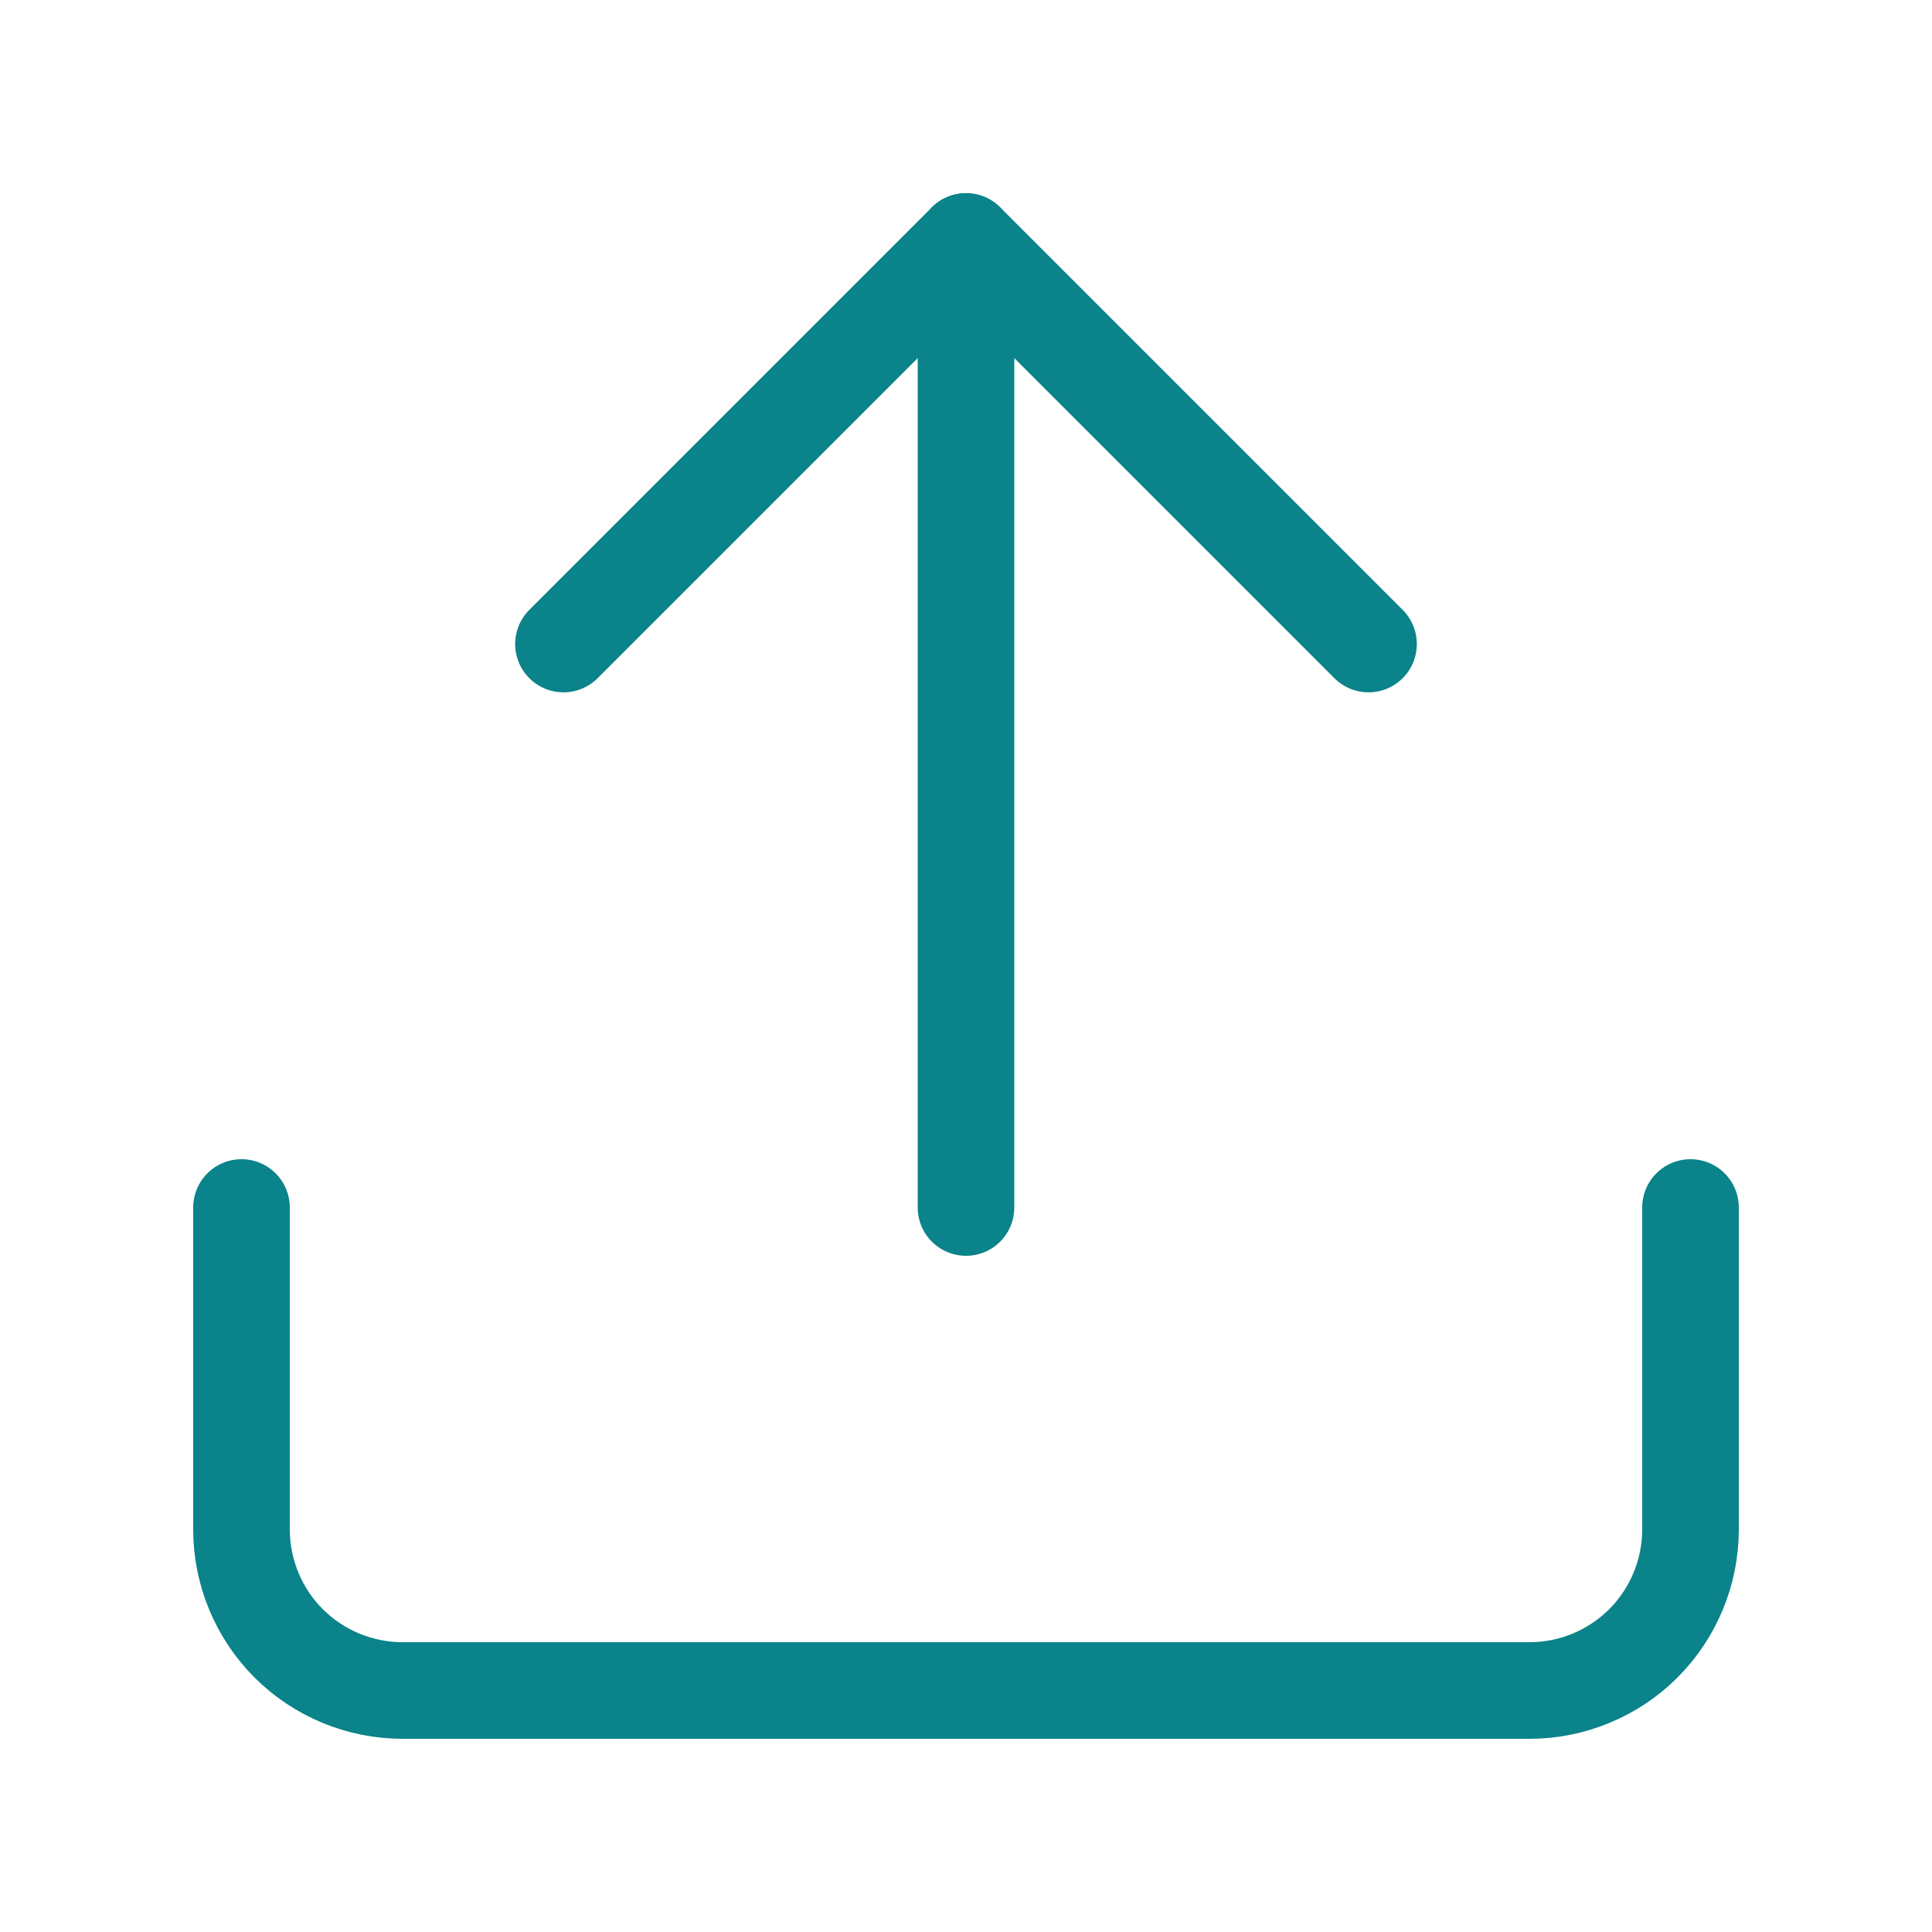 <svg width="20" height="20" viewBox="0 0 20 20" fill="none" xmlns="http://www.w3.org/2000/svg">
<path d="M17.5 12.5V15.833C17.5 16.275 17.324 16.699 17.012 17.012C16.699 17.324 16.275 17.5 15.833 17.5H4.167C3.725 17.5 3.301 17.324 2.988 17.012C2.676 16.699 2.5 16.275 2.5 15.833V12.5" stroke="#0A838A" stroke-linecap="round" stroke-linejoin="round"/>
<path d="M14.167 6.667L10 2.5L5.833 6.667" stroke="#0A838A" stroke-linecap="round" stroke-linejoin="round"/>
<path d="M10 2.5V12.5" stroke="#0A838A" stroke-linecap="round" stroke-linejoin="round"/>
</svg>
